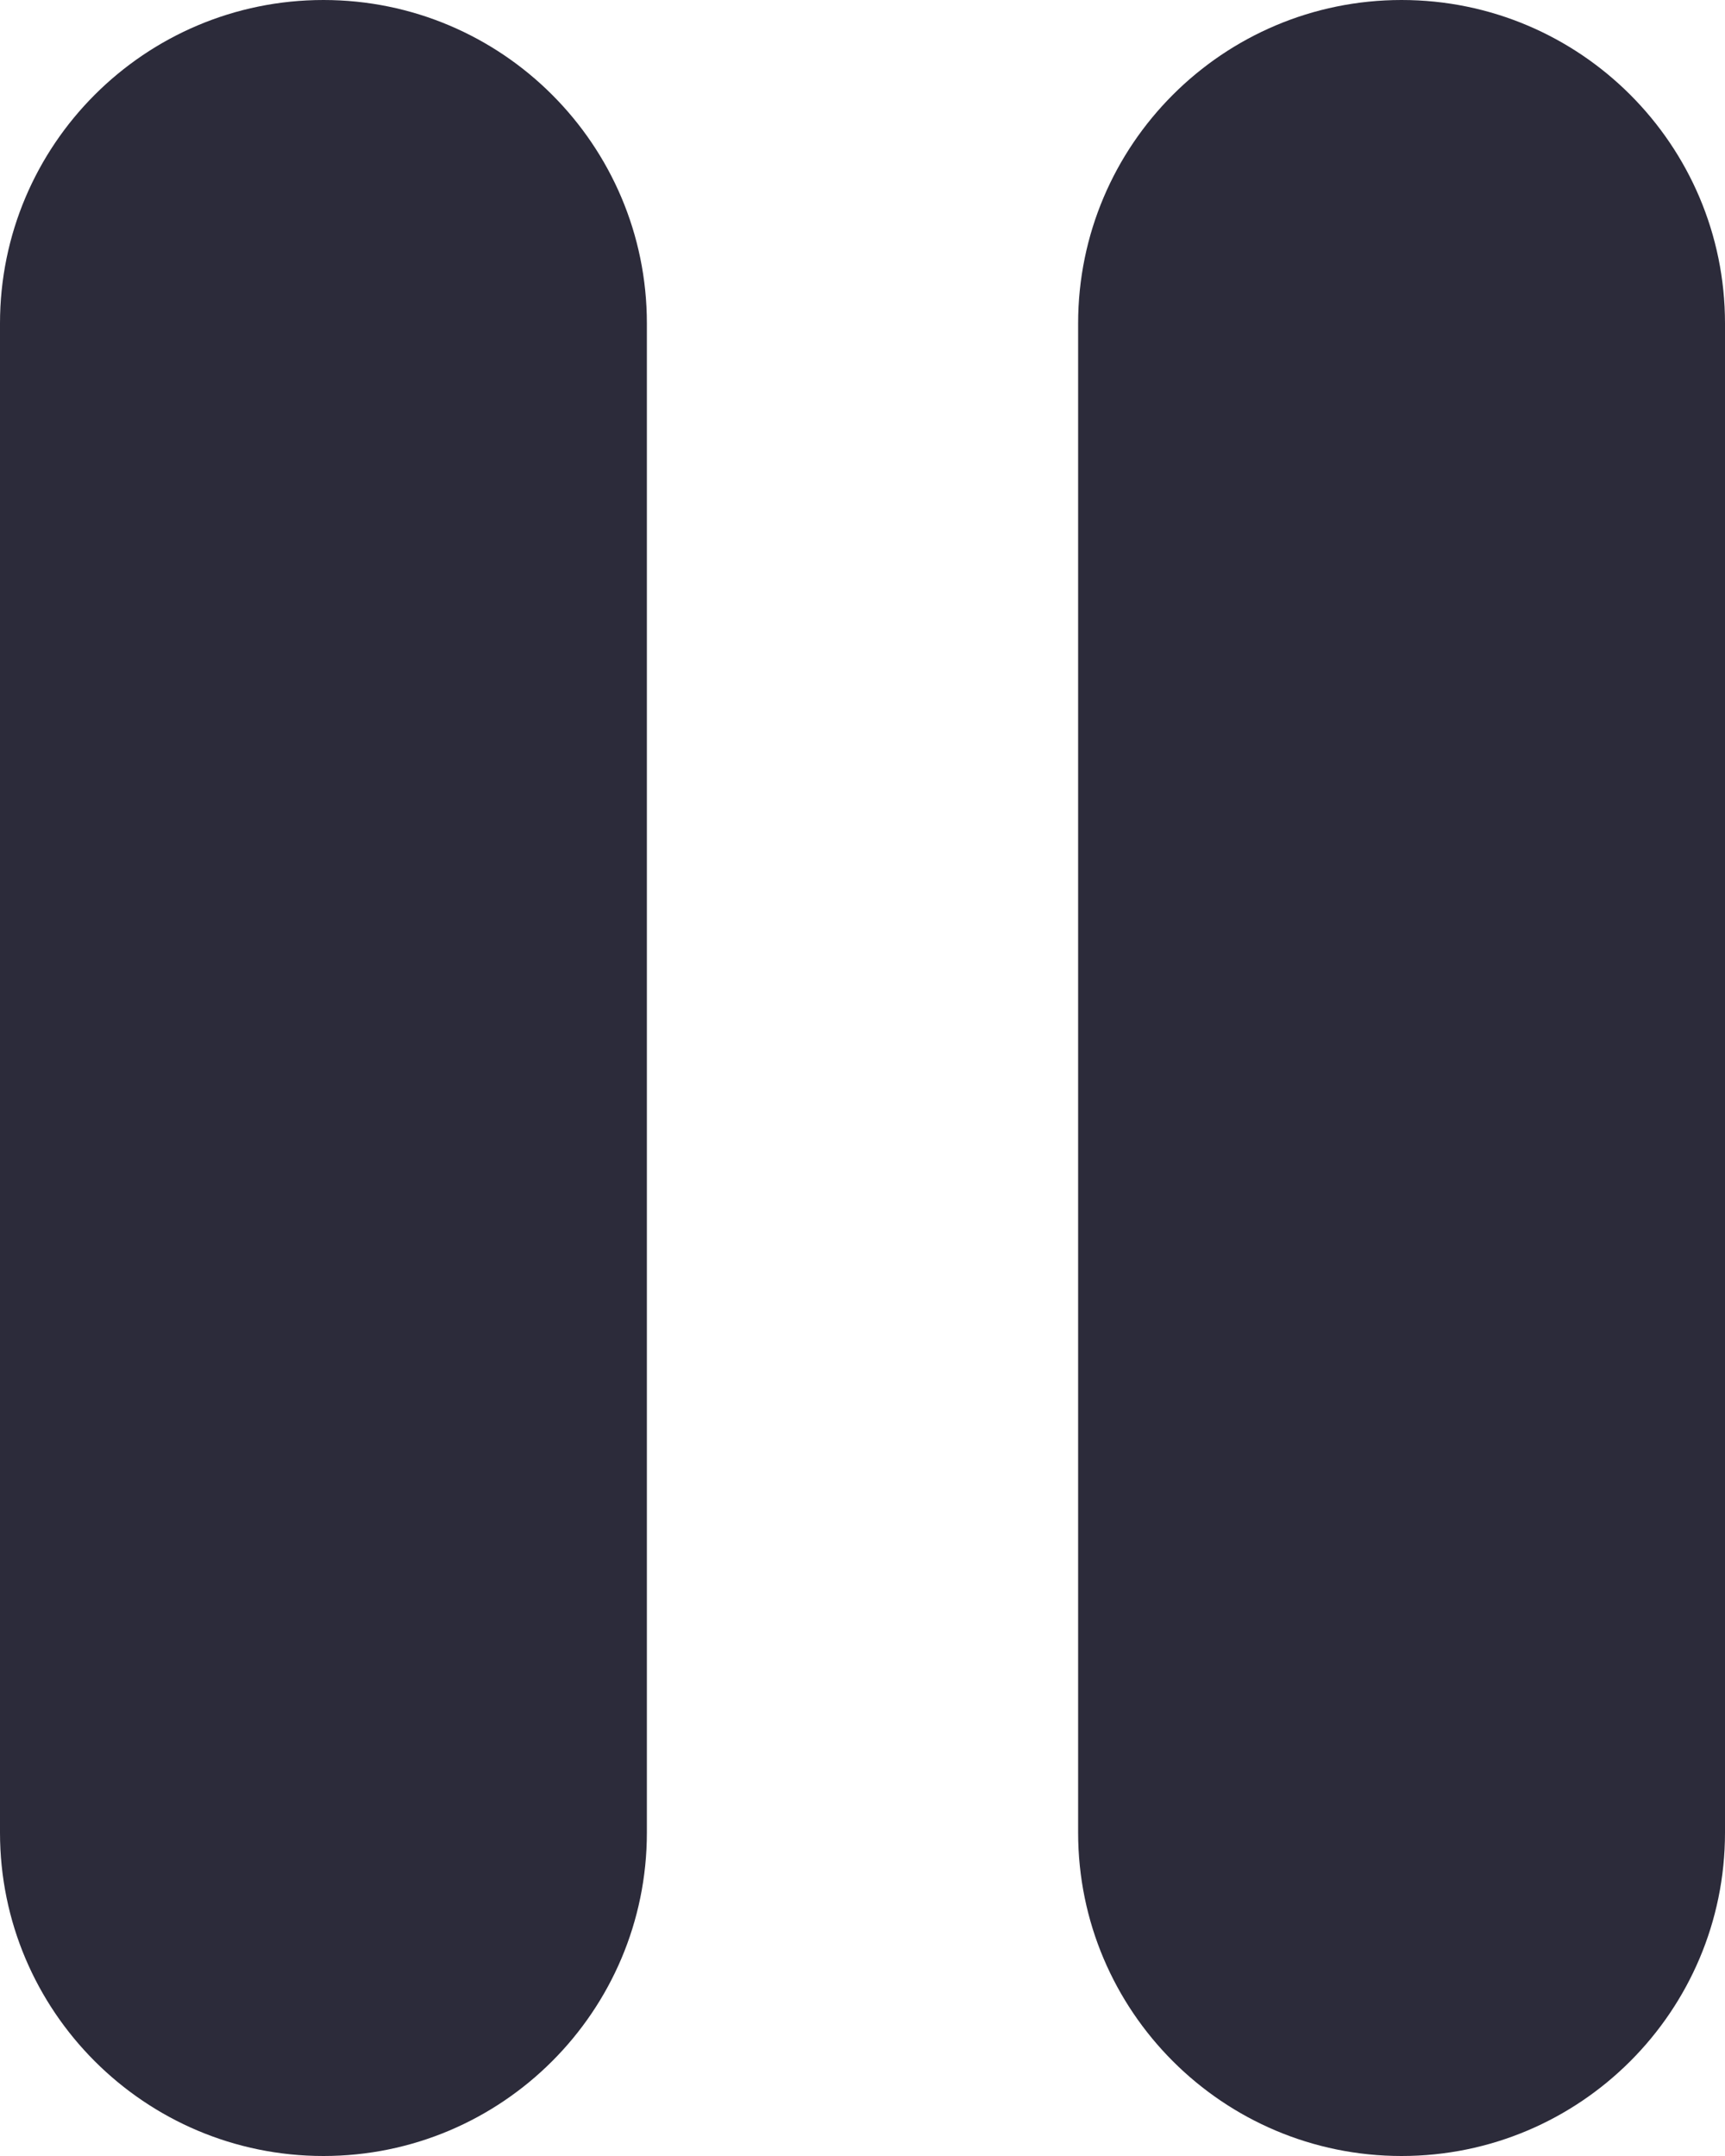 <svg width="8" height="10" viewBox="0 0 8 10" xmlns="http://www.w3.org/2000/svg">
  <title>
    Combined Shape
  </title>
  <path d="M1.5 0C2.328 0 3 .672 3 1.5v7c0 .828-.672 1.5-1.5 1.5S0 9.328 0 8.5v-7C0 .672.672 0 1.5 0zm5 0C7.328 0 8 .672 8 1.5v7c0 .828-.672 1.5-1.5 1.5S5 9.328 5 8.5v-7C5 .672 5.672 0 6.5 0z" fill="#2C2B3A" fill-rule="evenodd"/>
</svg>
